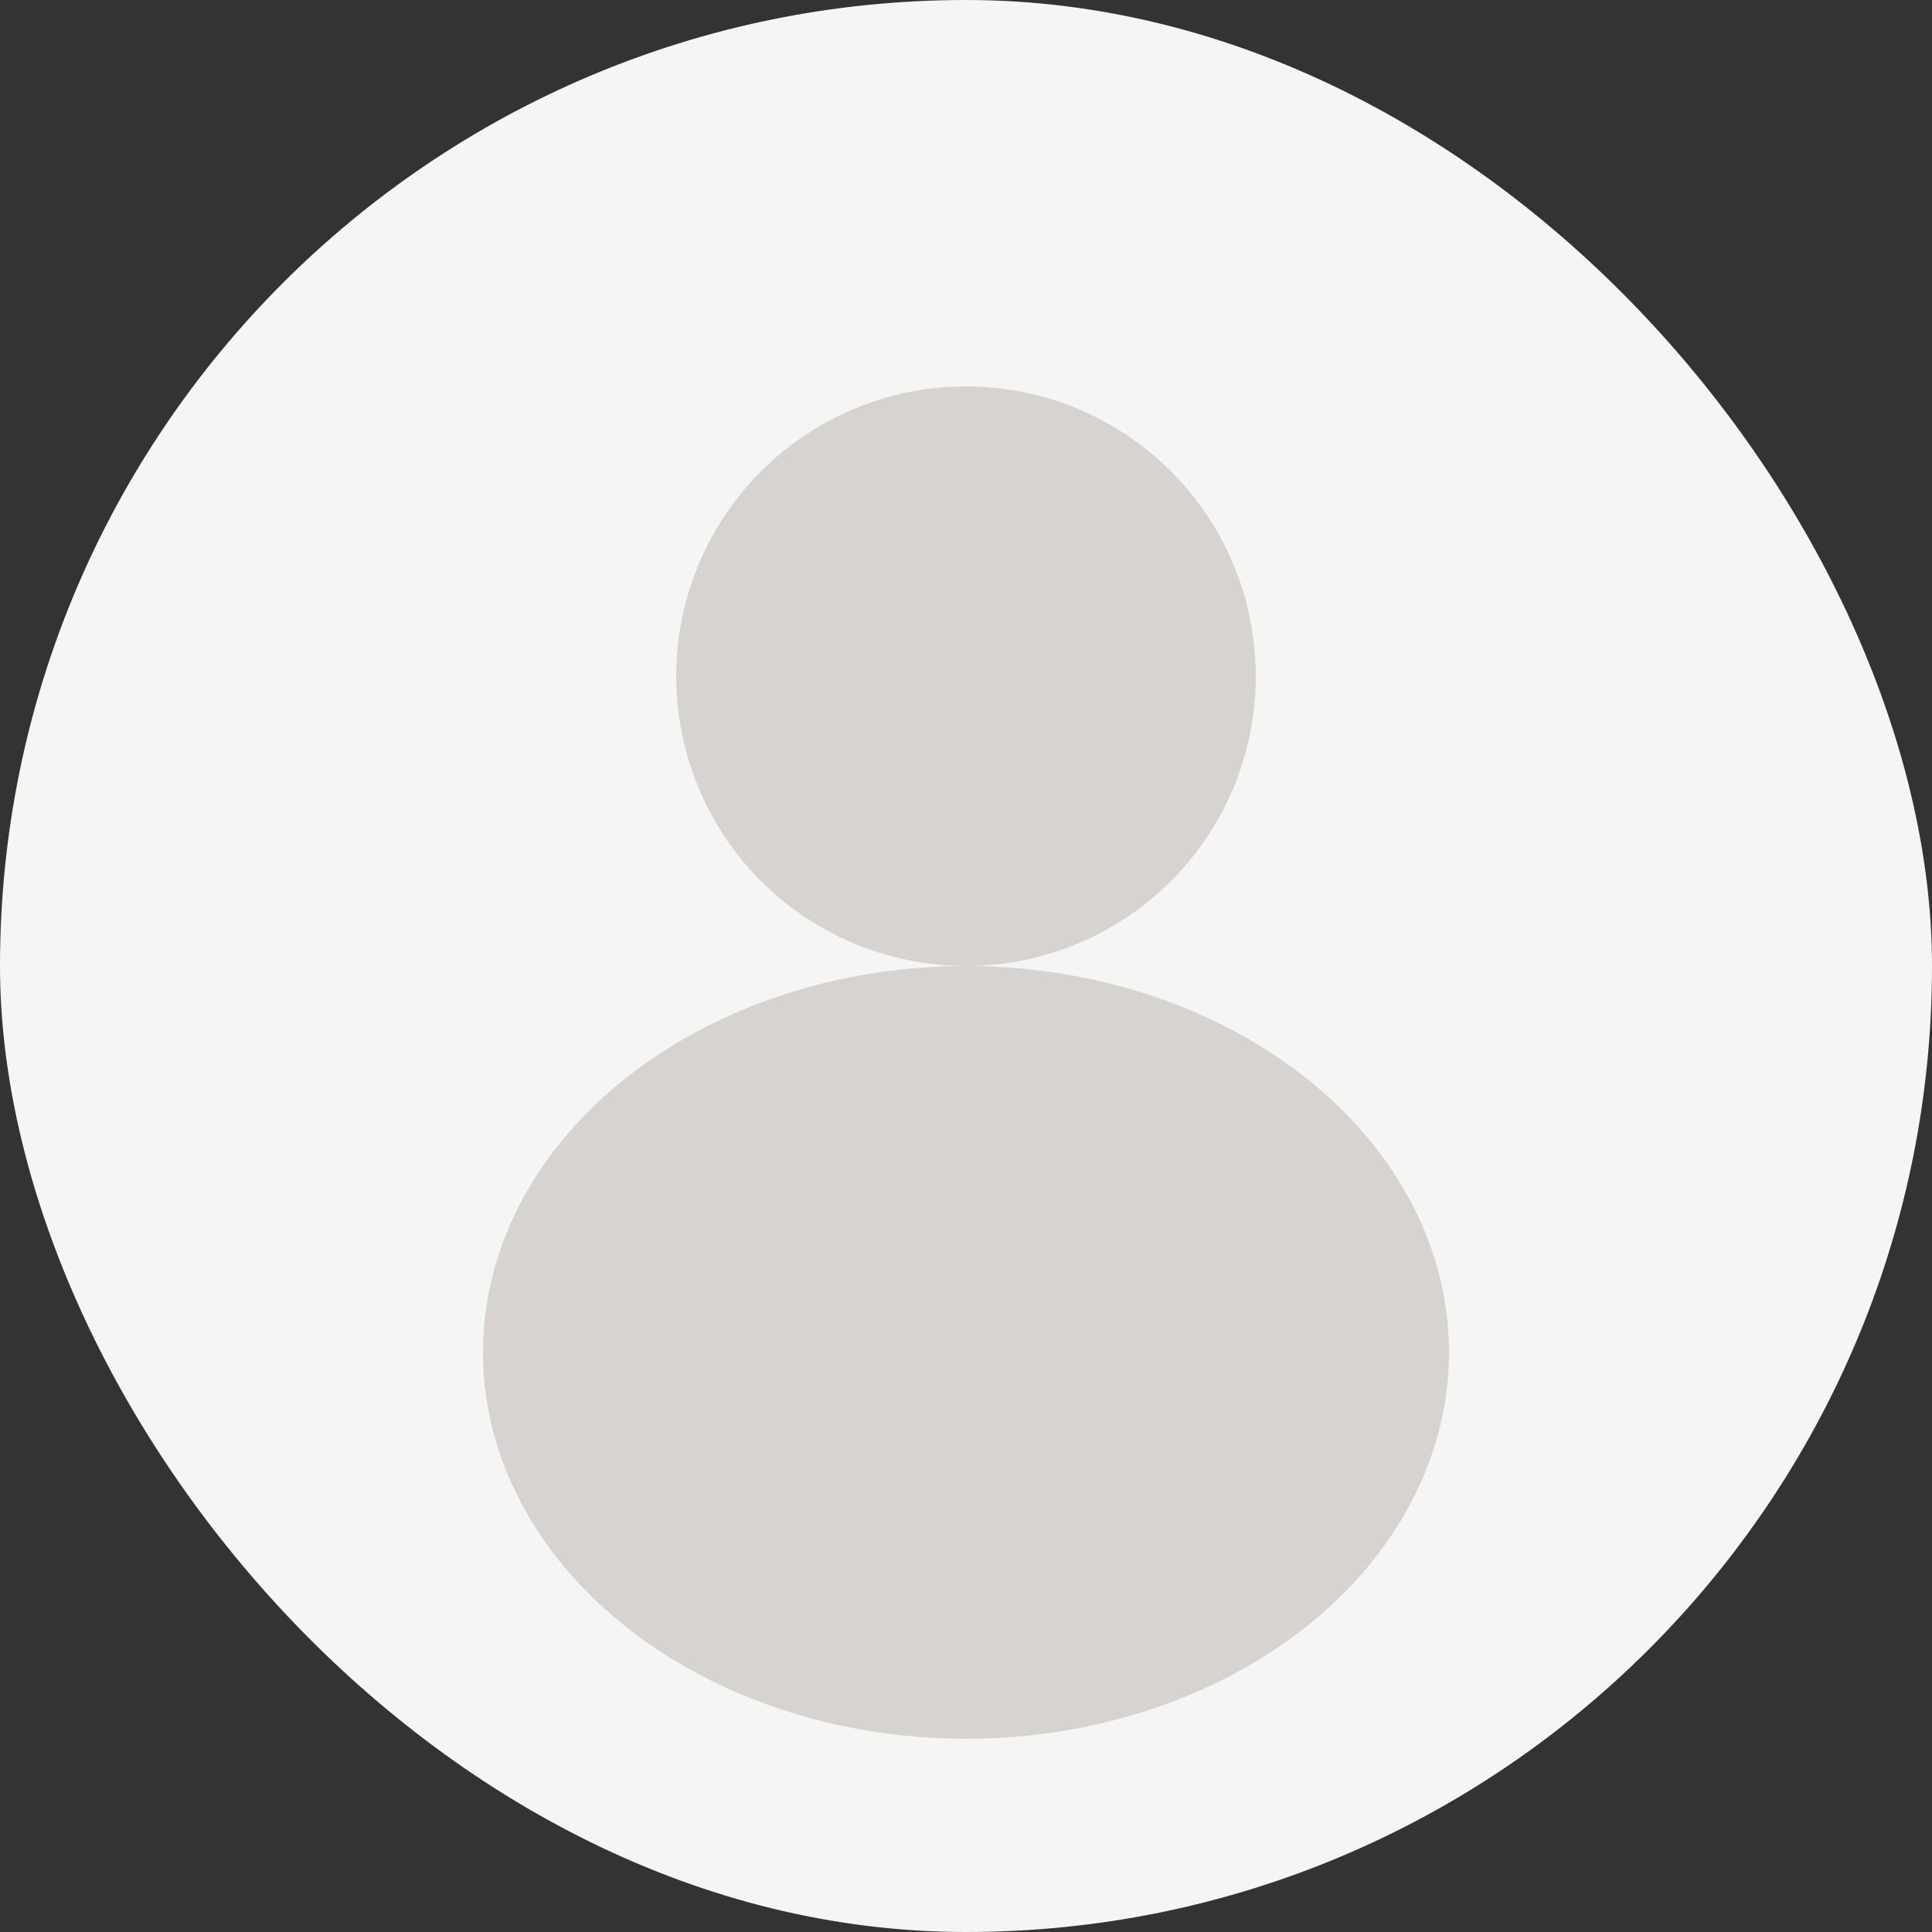 <svg width="100" height="100" xmlns="http://www.w3.org/2000/svg">
  <rect width="100%" height="100%" fill="#333333" stroke="none"/>
  <rect width="100" height="100" fill="#f5f5f4" rx="50"/>
  <circle cx="50" cy="35" r="15" fill="#d6d3d1"/>
  <ellipse cx="50" cy="70" rx="25" ry="20" fill="#d6d3d1"/>
</svg>